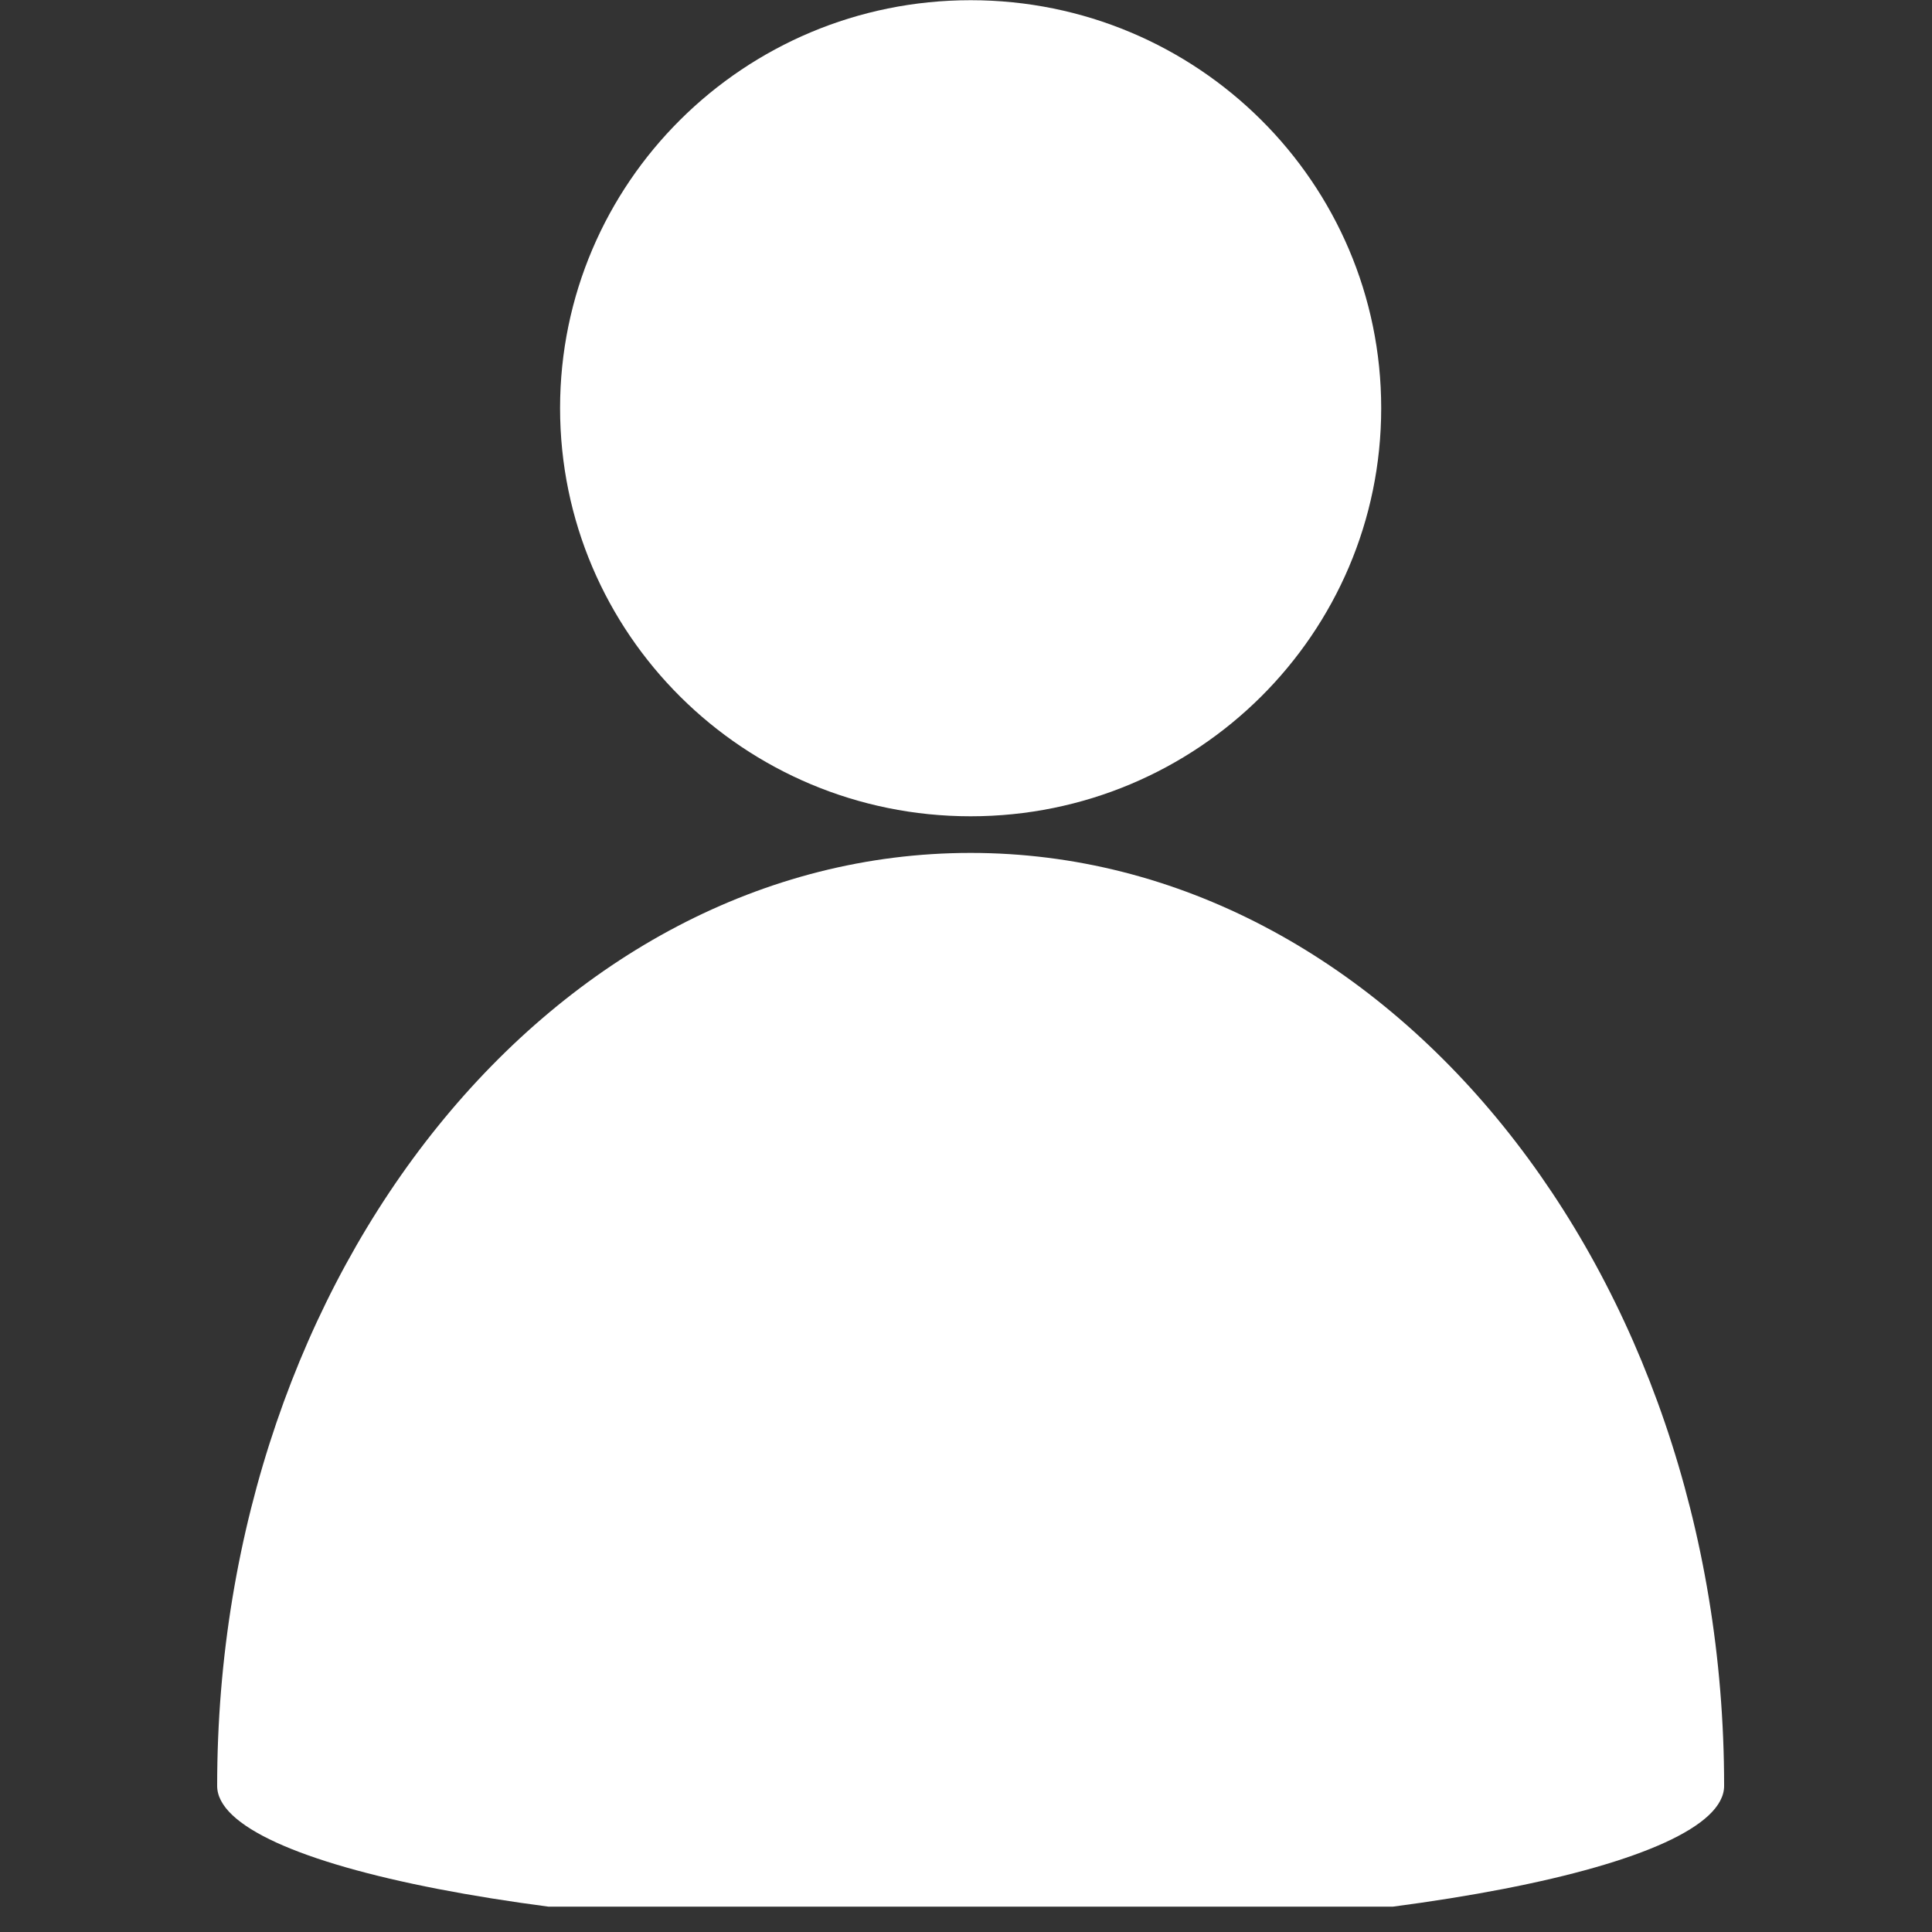 <svg xmlns="http://www.w3.org/2000/svg" xmlns:xlink="http://www.w3.org/1999/xlink" width="50" zoomAndPan="magnify" viewBox="0 0 37.5 37.5" height="50" preserveAspectRatio="xMidYMid meet" version="1.0"><rect x="0" y="0" width="37.5" height="37.5" fill="#333333" stroke="none"/><defs><clipPath id="4e5cc0ce46"><path d="M 4.215 0 L 33.465 0 L 33.465 37.008 L 4.215 37.008 Z M 4.215 0 " clip-rule="nonzero"/></clipPath></defs><g clip-path="url(#4e5cc0ce46)"><path fill="#ffffff" d="M 33.465 34.664 C 33.465 24.66 26.91 16.555 18.84 16.555 C 10.77 16.555 4.215 24.66 4.215 34.664 C 4.215 36.223 10.77 37.496 18.84 37.496 C 26.91 37.496 33.465 36.223 33.465 34.664 Z M 18.84 0.004 C 23.242 0.004 26.809 3.551 26.809 7.922 C 26.809 12.297 23.242 15.844 18.84 15.844 C 14.438 15.844 10.871 12.297 10.871 7.922 C 10.871 3.551 14.438 0.004 18.84 0.004 Z M 18.84 0.004 " fill-opacity="1" fill-rule="evenodd"/></g></svg>